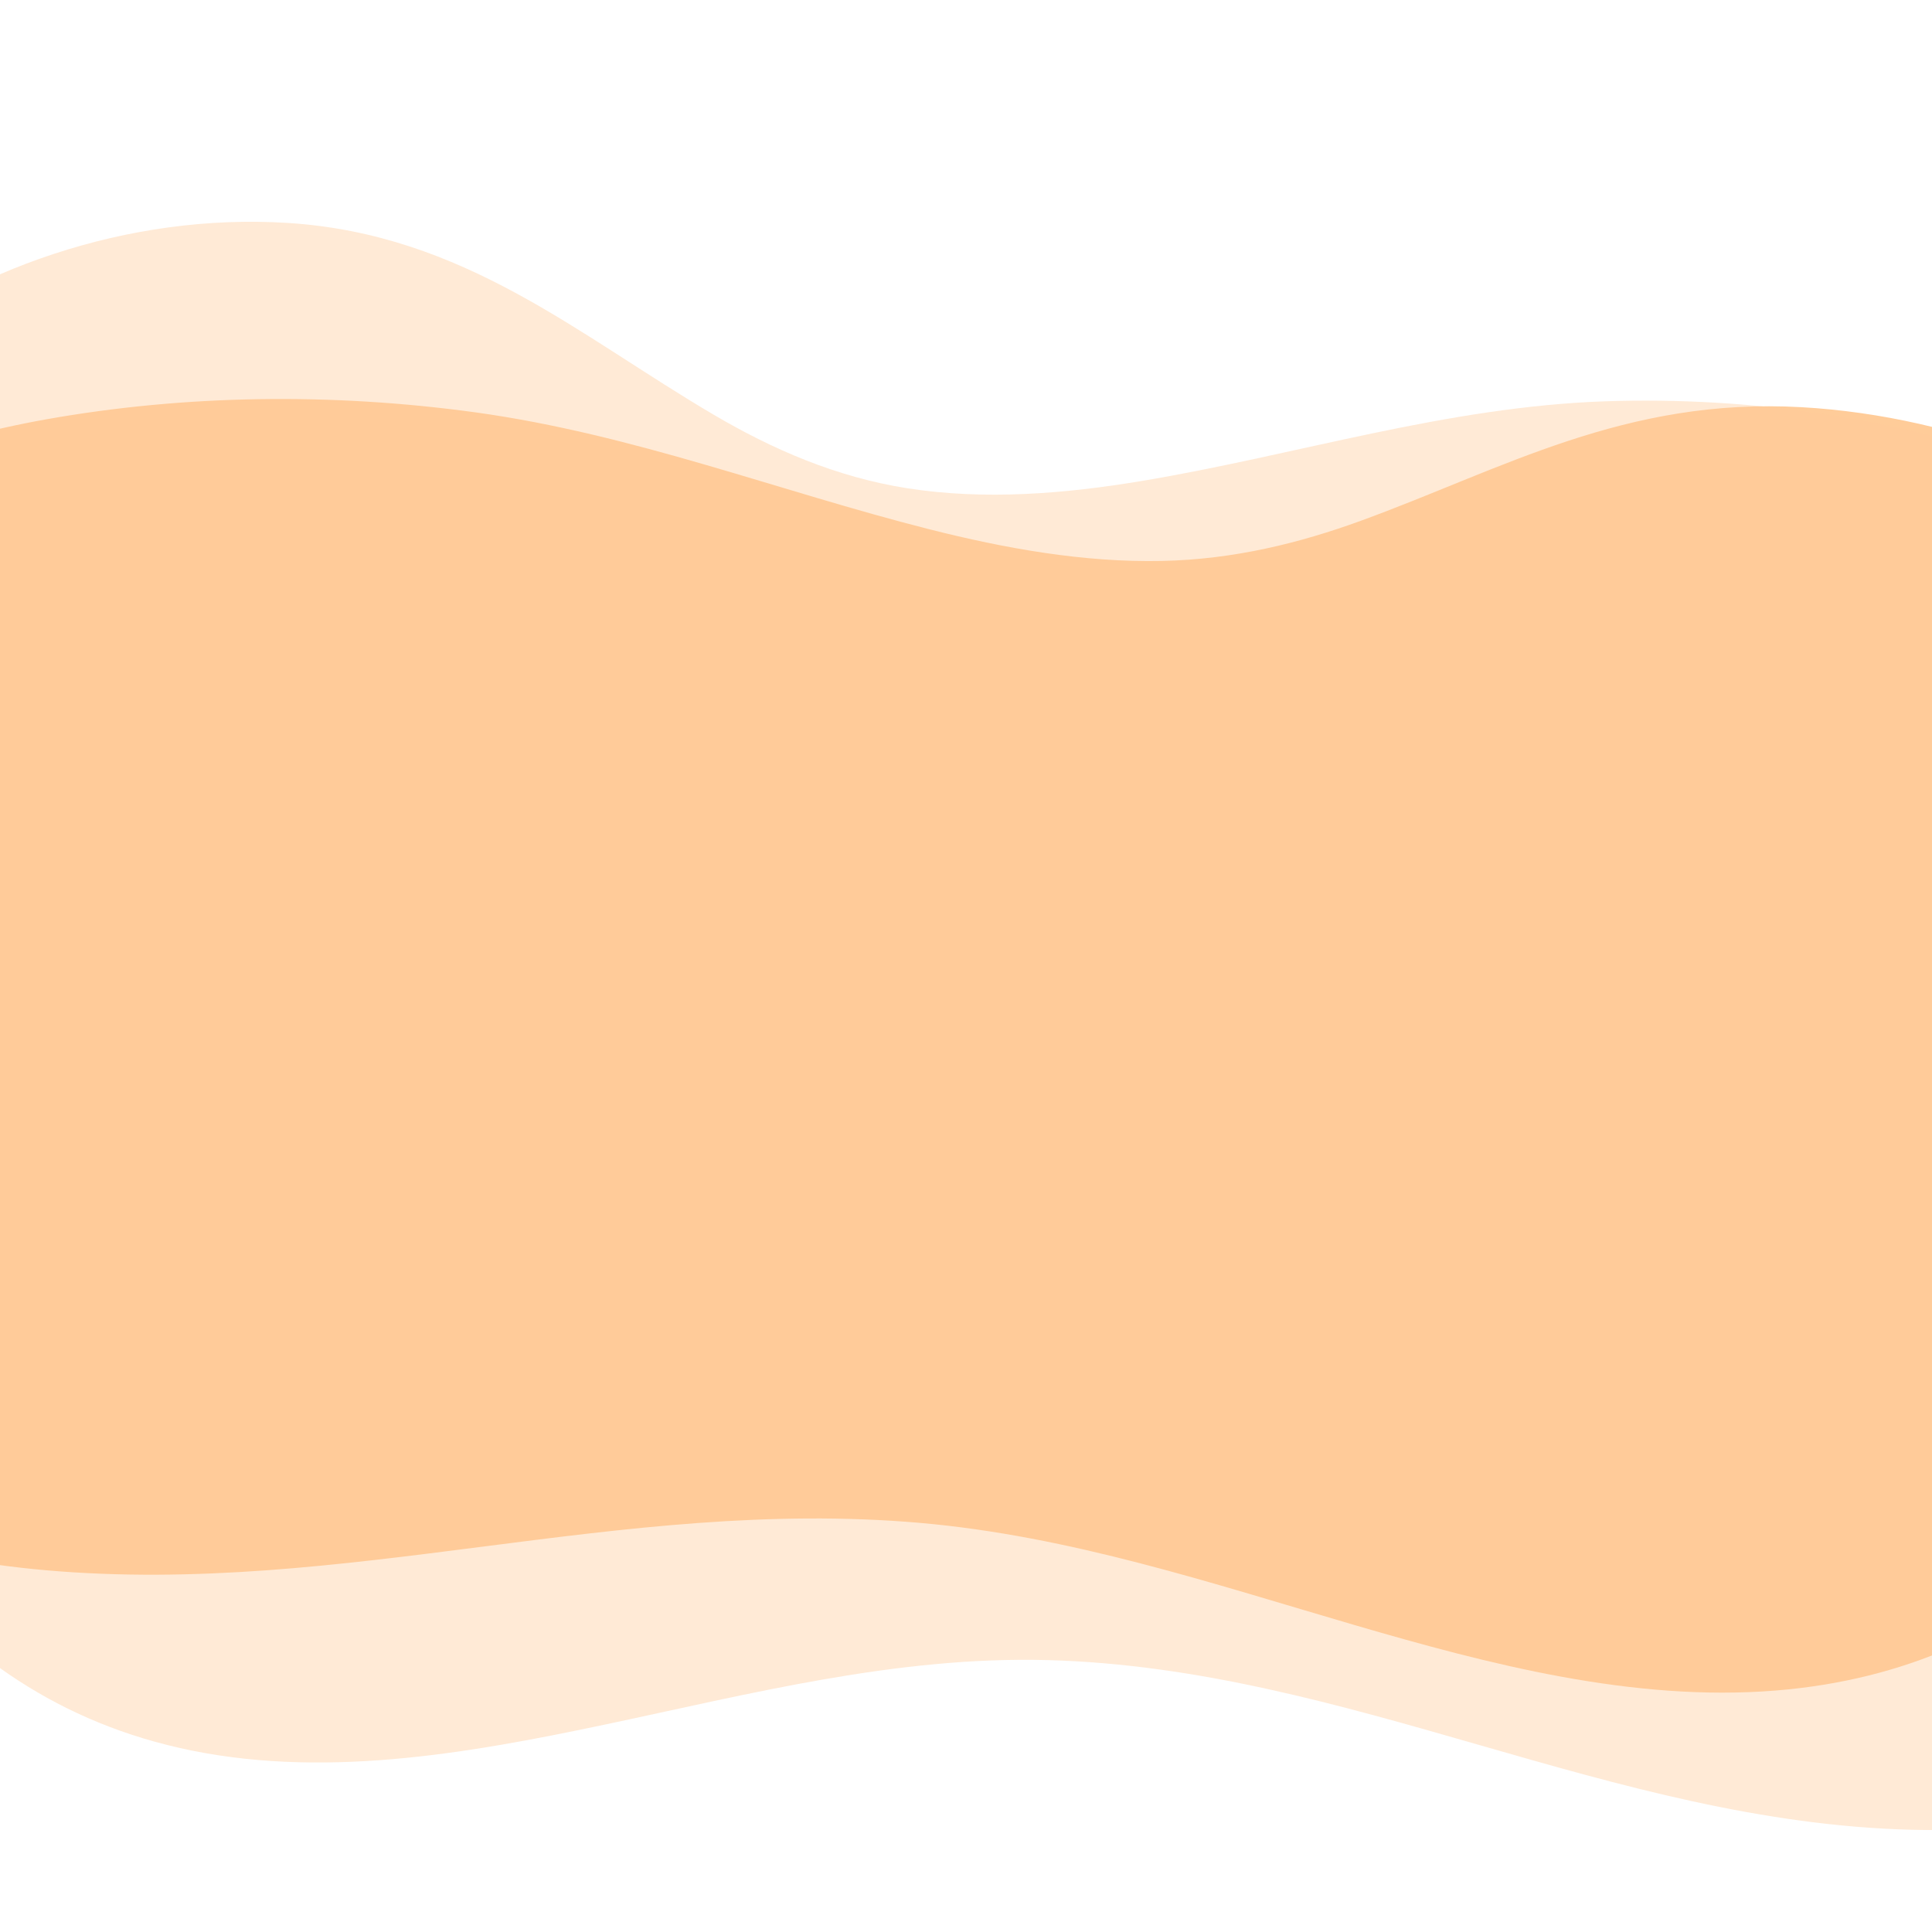 <?xml version="1.0" encoding="UTF-8"?>
<!DOCTYPE svg PUBLIC "-//W3C//DTD SVG 1.1//EN" "http://www.w3.org/Graphics/SVG/1.1/DTD/svg11.dtd">
<!-- Creator: CorelDRAW 2019 (64-Bit) -->
<svg xmlns="http://www.w3.org/2000/svg" xml:space="preserve" width="91.44mm" height="91.44mm" version="1.1" style="shape-rendering:geometricPrecision; text-rendering:geometricPrecision; image-rendering:optimizeQuality; fill-rule:evenodd; clip-rule:evenodd"
viewBox="0 0 9144 9144"
 xmlns:xlink="http://www.w3.org/1999/xlink"
 xmlns:xodm="http://www.corel.com/coreldraw/odm/2003">
 <defs>
  <style type="text/css">
   <![CDATA[
    .fil0 {fill:#FFCC99}
    .fil1 {fill:#FFCC99;fill-opacity:0.4}
   ]]>
  </style>
 </defs>
 <g id="Layer_x0020_1">
  <g id="_3013442184544">
   <path class="fil0" d="M11062.67 3383.08c-132.68,-246.2 -323.55,-478.6 -564.33,-687.07 -485.27,-420.64 -1219.62,-726.36 -1972.04,-768.83 -835.24,-47.06 -1415.02,293.41 -2086.4,537.91 -288.95,105.2 -599.41,182.42 -939.56,189.82 -370.95,7.96 -744.67,-59.44 -1102.18,-150.04 -719.5,-182.46 -1396.6,-448.72 -2145.85,-552.93 -686.38,-94.53 -1380.76,-83.42 -2032.64,32.53 -2140.5,380.91 -4052.67,2283.06 -3001.82,3890.96 535.93,820.05 1736.86,1444.87 2996.04,1556.12 1420.91,125.68 2717.58,-347.5 4137.65,-224.07 714.51,62.12 1389.31,288.16 2059.68,483.84 636.03,185.66 1317.92,364.12 1991.33,309.96 1251.59,-100.43 1871.4,-944.91 2289.58,-1664.2 511.96,-880.85 895.95,-1983.4 370.54,-2954z"/>
   <path class="fil1" d="M-1314.42 2451.61c157.8,-274.66 372.04,-525.37 633.37,-741.24 526.8,-435.65 1289.21,-702.7 2041.96,-655.33 835.58,52.71 1376.41,531.64 2018.42,908.7 276.31,162.24 576.95,294.11 914.46,347.06 368.03,57.61 746.78,26.25 1111.85,-34.72 734.73,-122.85 1436.03,-350.57 2192.1,-376.8 692.55,-22.91 1381.92,80.45 2018.06,302.58 2088.7,729.59 3790.55,3232.96 2576.59,5002.66 -619.1,902.54 -1879.04,1487.3 -3142.98,1455.65 -1426.29,-35.58 -2666.13,-764.93 -4091.33,-803.06 -717.1,-19.16 -1411.93,161.16 -2099.18,306.07 -652.02,137.5 -1348.89,260.51 -2012.92,108.82 -1234.14,-281.62 -1761.85,-1363.26 -2102.17,-2270.28 -416.63,-1110.77 -682.71,-2467.69 -58.23,-3550.11z"/>
  </g>
 </g>
</svg>
